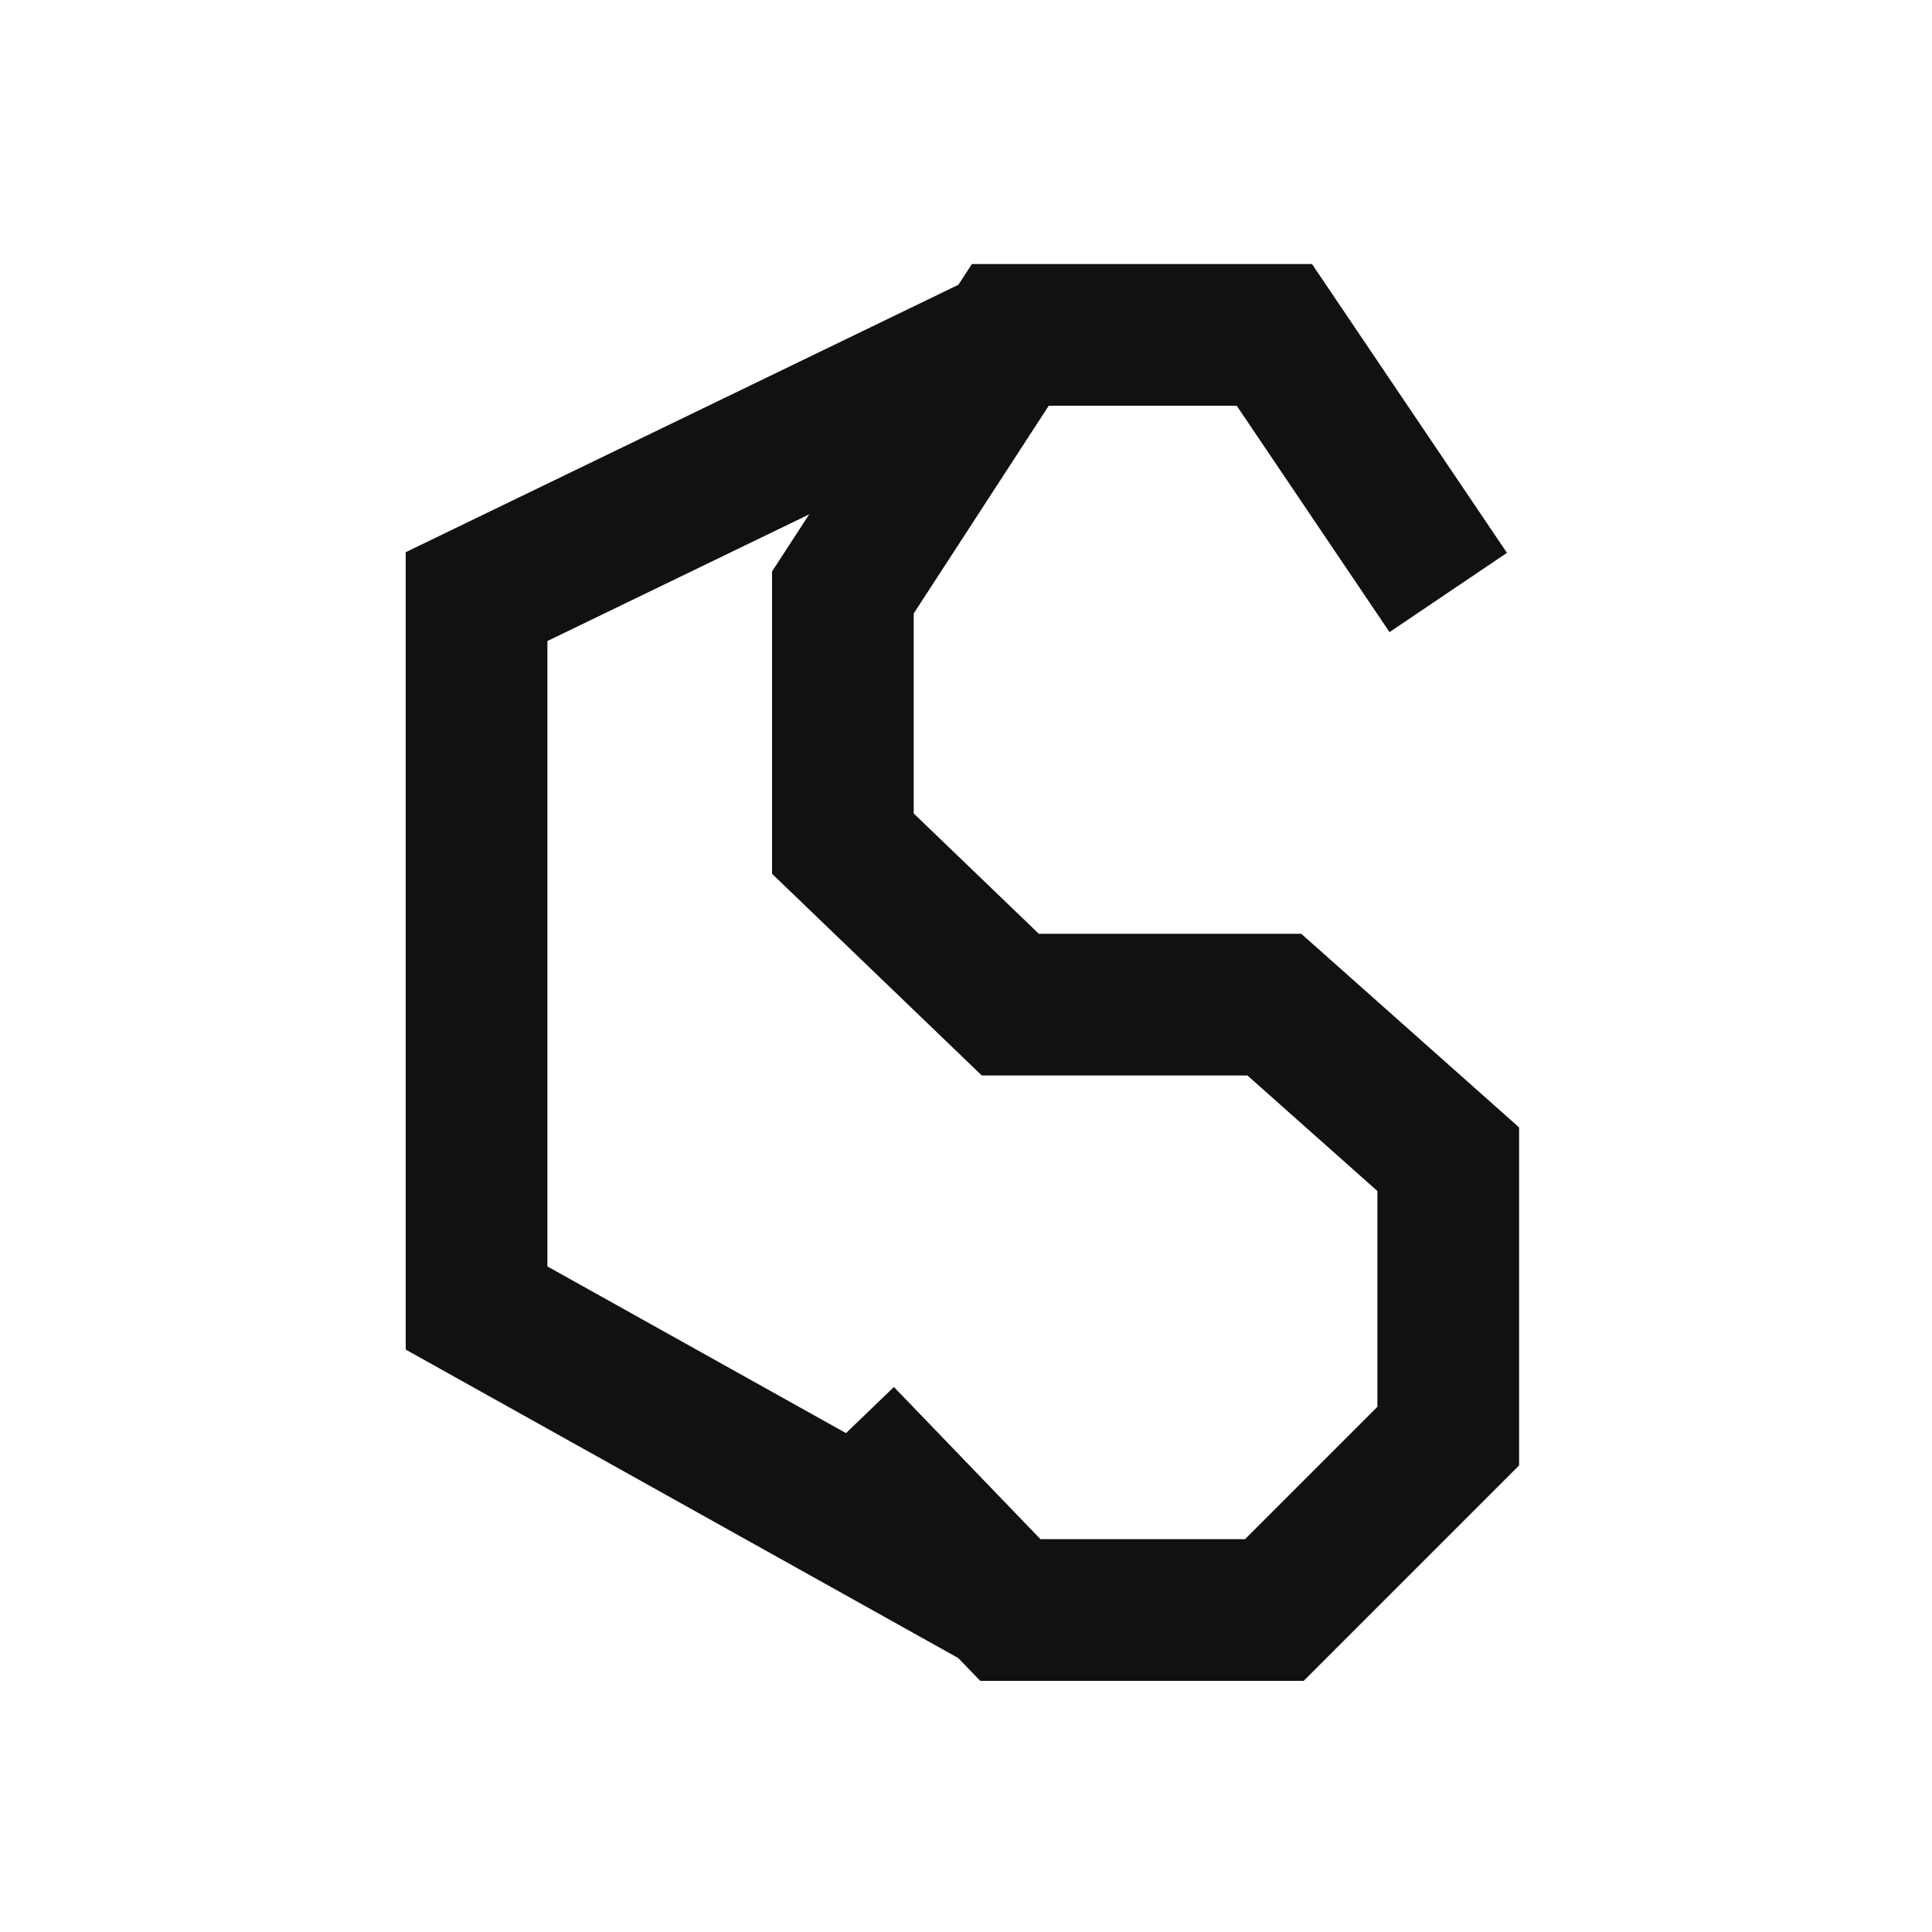 <svg width="150" height="150" viewBox="0 0 150 150" fill="none" xmlns="http://www.w3.org/2000/svg">
<path d="M79 26L37 46.321L37 101.553L79 125" stroke="#111111" stroke-width="11"/>
<path d="M112.441 46L98.941 26H78.441L65.441 46V65.5L78.441 78H98.941L112.441 90V111.5L98.941 125H78.441L65.441 111.5" stroke="#111111" stroke-width="11"/>
</svg>
